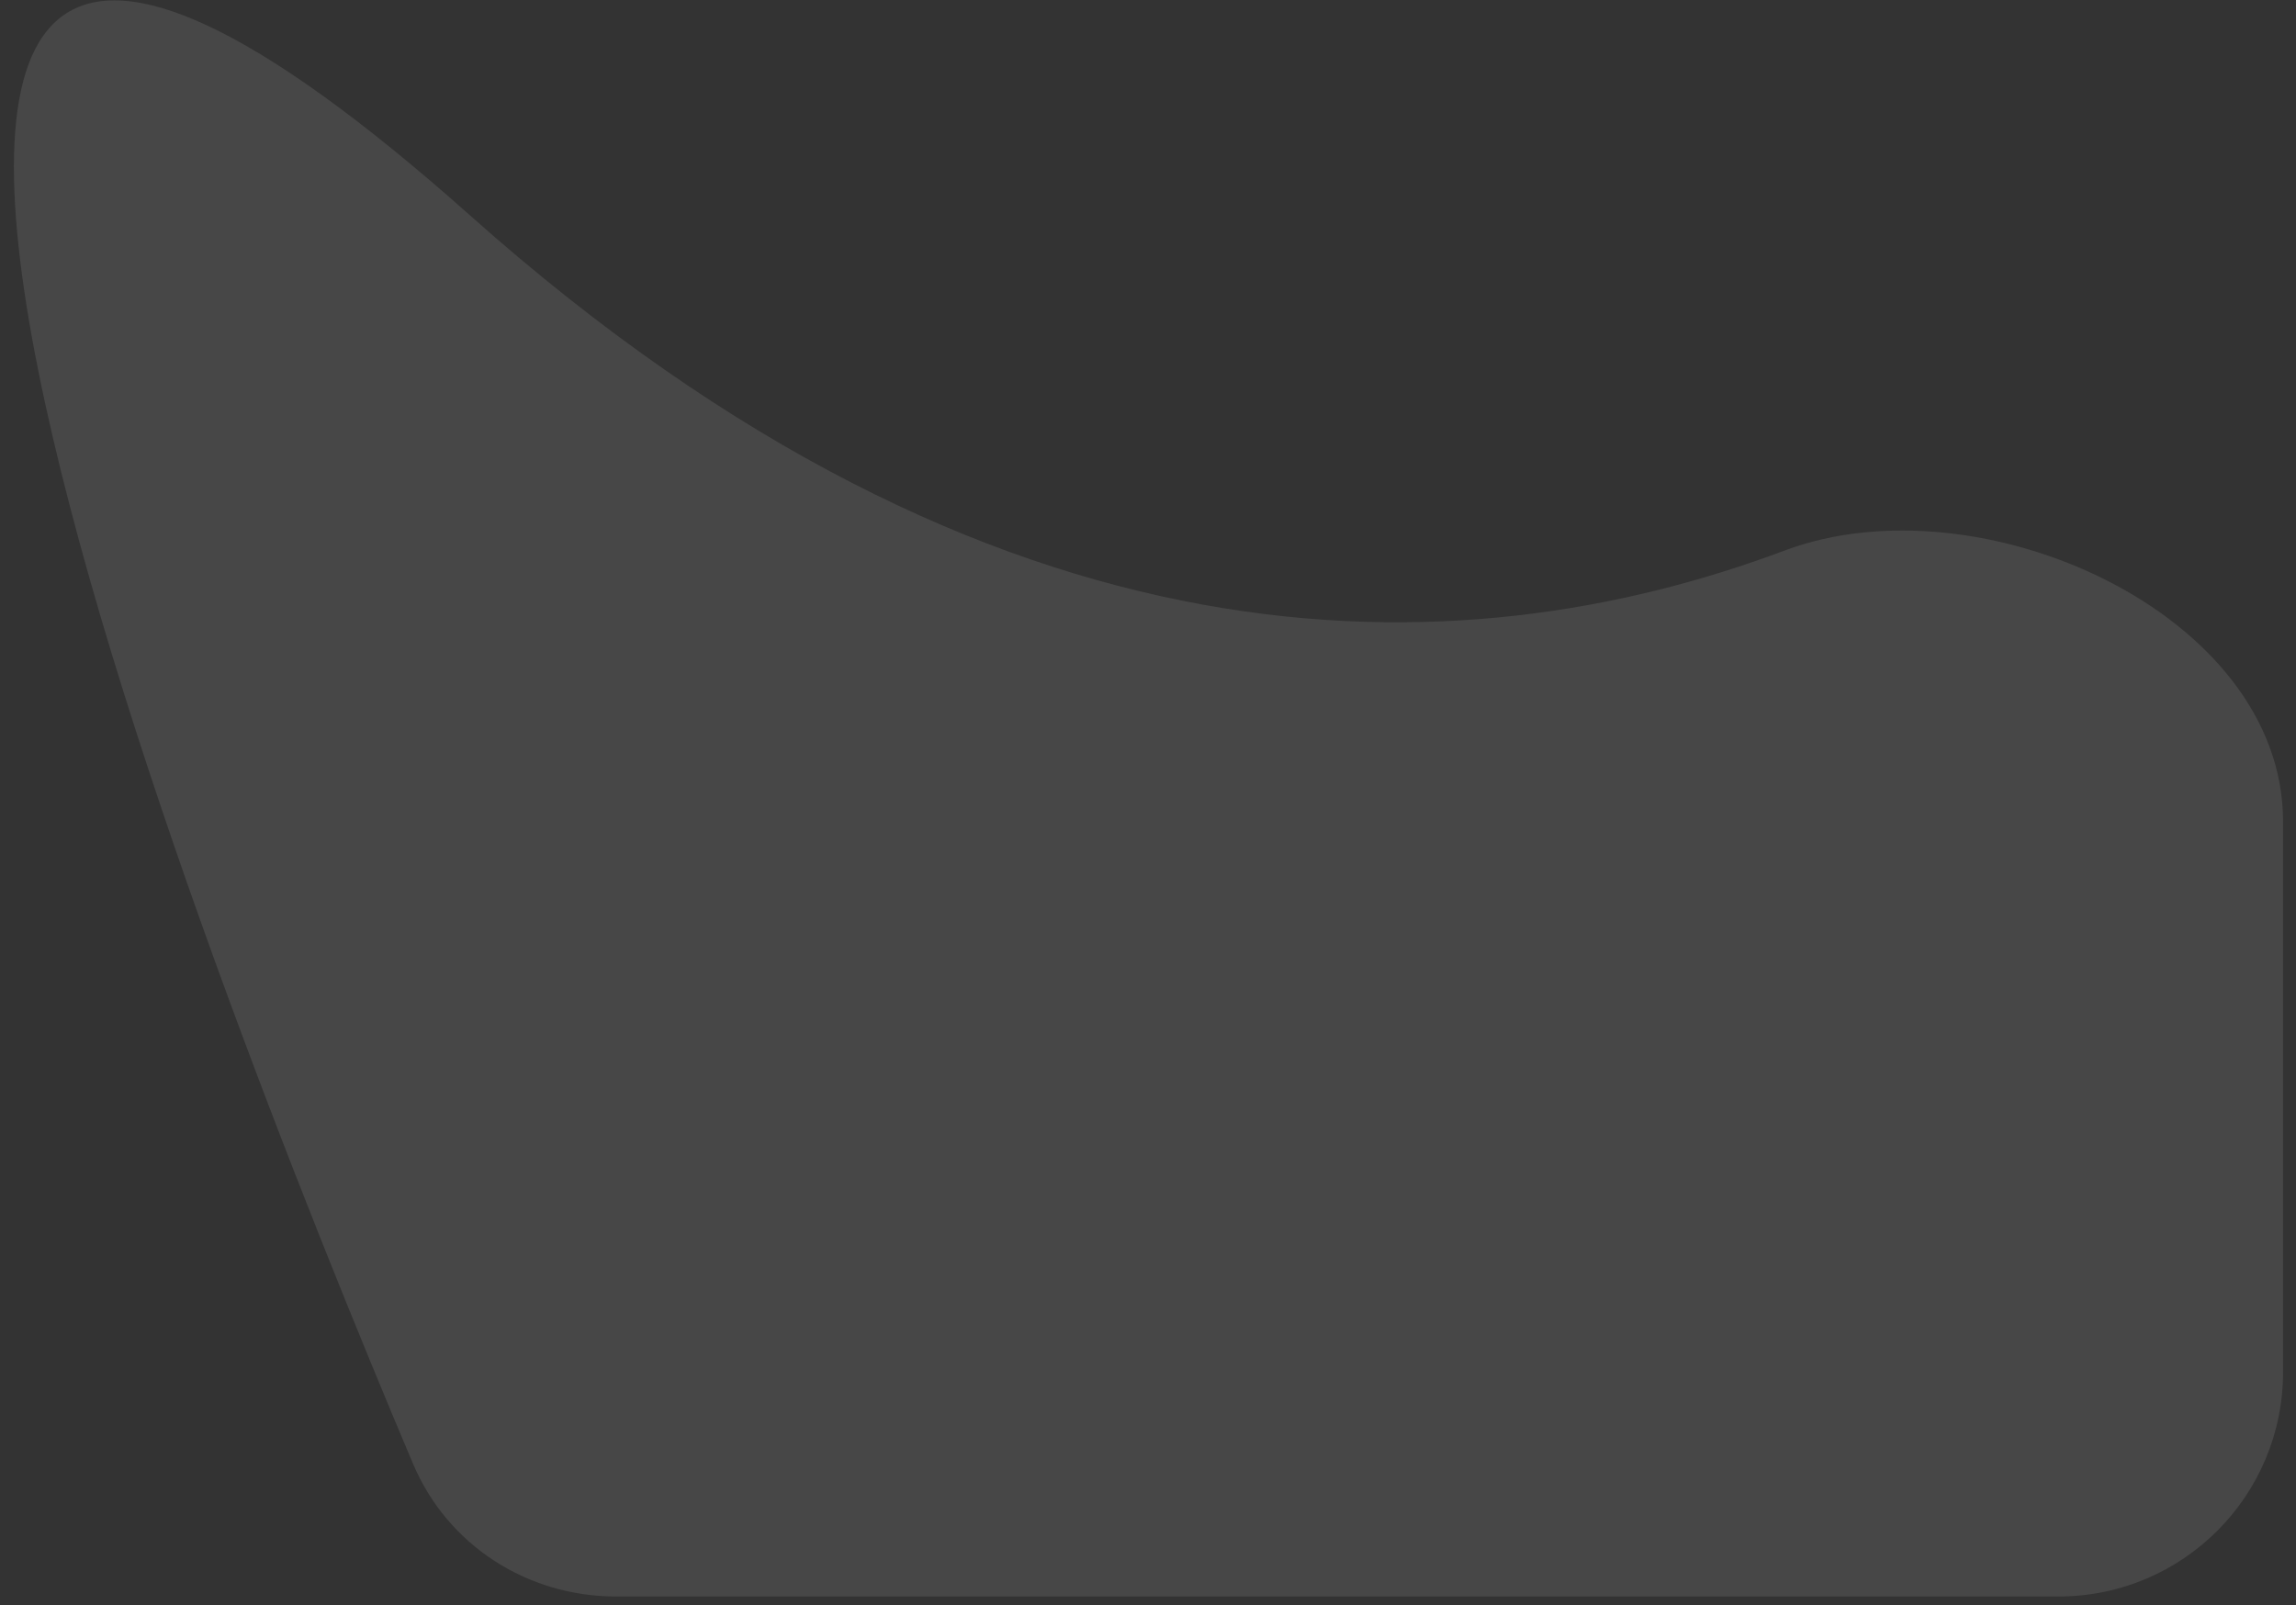 <svg width="133" height="93" viewBox="0 0 133 93" preserveAspectRatio="xMidYMid slice" fill="none" xmlns="http://www.w3.org/2000/svg">
<rect x="0" y="0" width="133" height="93" fill="#333333" stroke="none"/>
<path d="M27.25 12.5C57.699 39.622 84.481 38.985 103.376 31.898C114.671 27.66 132.25 35.536 132.25 47.6V79.5C132.25 86.68 126.43 92.5 119.25 92.5H35.676C30.55 92.5 25.926 89.537 23.928 84.816C12.263 57.253 -23.457 -32.668 27.25 12.5Z" fill="white" fill-opacity="0.1"/>
</svg>
